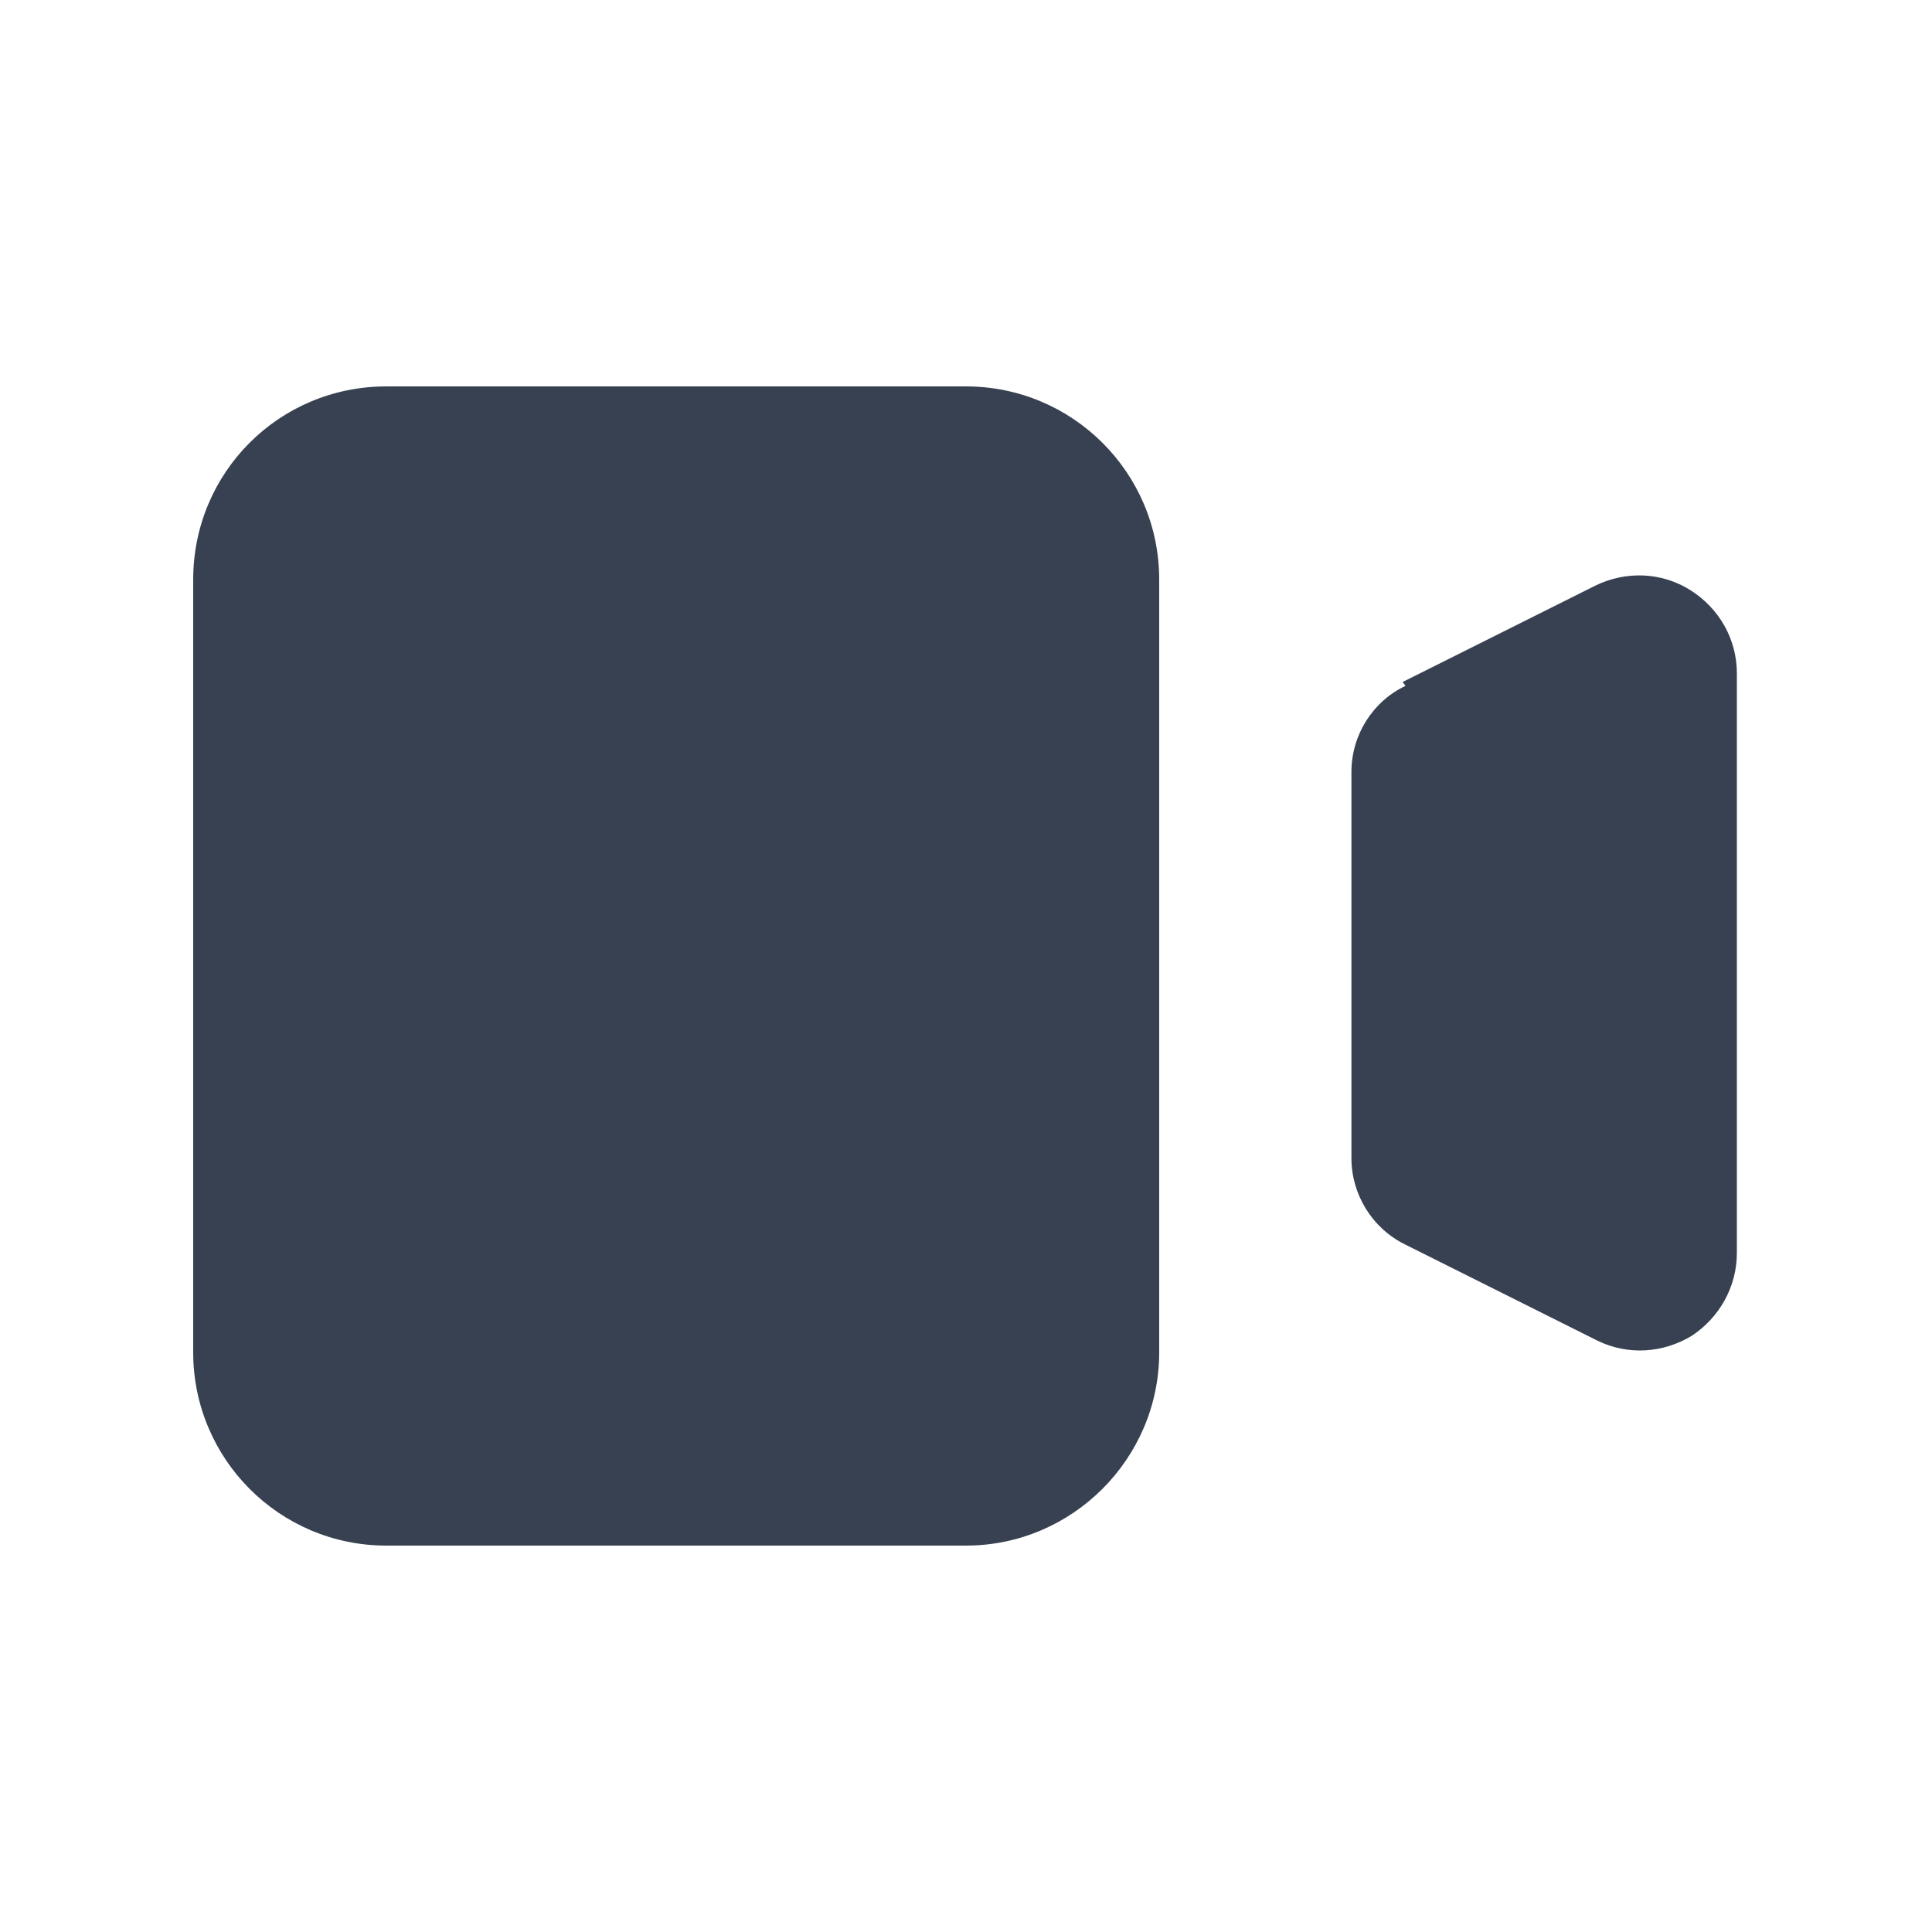 <svg viewBox="0 0 20 20" xmlns="http://www.w3.org/2000/svg" class="a"><style>.b{fill: #374151;}.a{}</style><path d="M2 6c0-1.11.89-2 2-2h6c1.1 0 2 .89 2 2v8c0 1.1-.9 2-2 2H4c-1.11 0-2-.9-2-2V6Z" class="b"/><path d="M14.55 7.1c-.34.16-.56.51-.56.89v4c0 .37.21.72.55.89l2 1c.31.15.67.13.97-.05 .29-.19.47-.51.47-.86v-6c0-.35-.18-.67-.48-.86 -.3-.19-.67-.2-.98-.05l-2 1Z" class="b"/></svg>